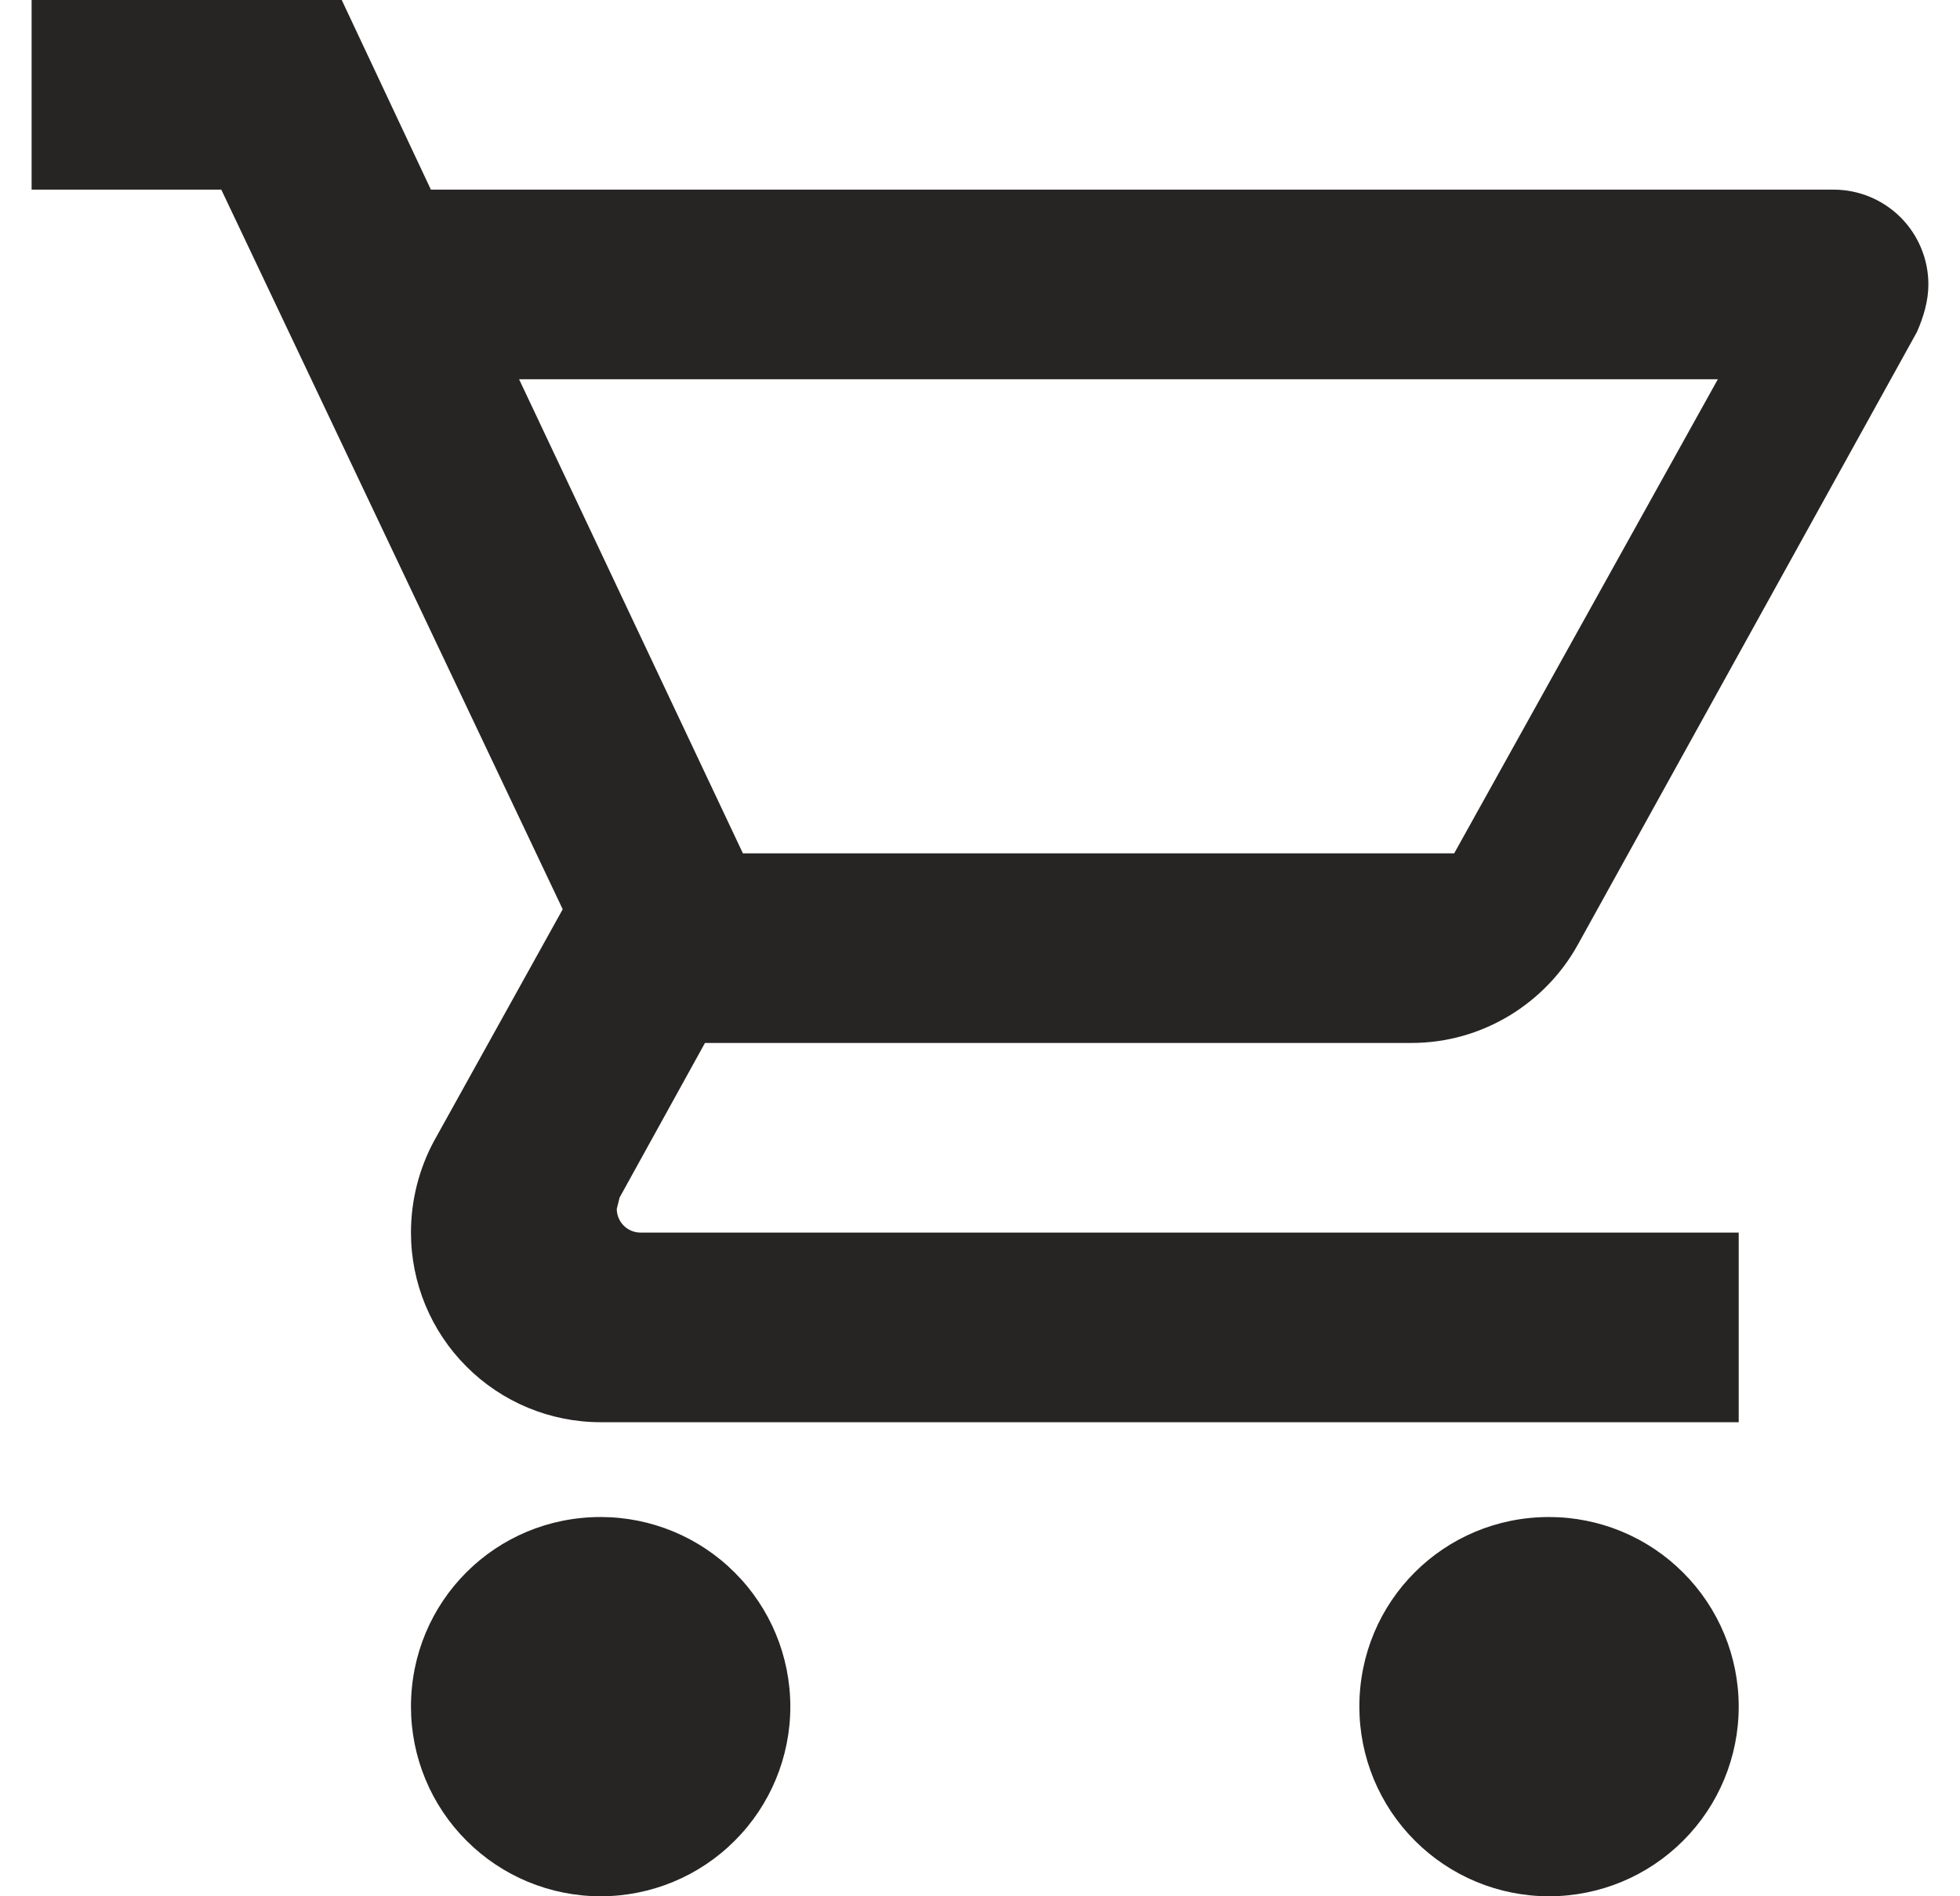<svg width="31" height="30" viewBox="0 0 31 30" fill="none" xmlns="http://www.w3.org/2000/svg">
<path d="M24.5 24C25.296 24 26.059 24.316 26.621 24.879C27.184 25.441 27.5 26.204 27.5 27C27.5 27.796 27.184 28.559 26.621 29.121C26.059 29.684 25.296 30 24.5 30C23.704 30 22.941 29.684 22.379 29.121C21.816 28.559 21.5 27.796 21.5 27C21.5 25.335 22.835 24 24.5 24ZM0.5 0H5.405L6.815 3H29C29.398 3 29.779 3.158 30.061 3.439C30.342 3.721 30.5 4.102 30.5 4.5C30.5 4.755 30.425 5.01 30.32 5.25L24.95 14.955C24.44 15.87 23.45 16.5 22.325 16.5H11.15L9.8 18.945L9.755 19.125C9.755 19.224 9.795 19.32 9.865 19.39C9.935 19.46 10.03 19.5 10.13 19.5H27.5V22.5H9.5C8.704 22.5 7.941 22.184 7.379 21.621C6.816 21.059 6.5 20.296 6.5 19.5C6.5 18.975 6.635 18.48 6.86 18.06L8.9 14.385L3.5 3H0.5V0ZM9.5 24C10.296 24 11.059 24.316 11.621 24.879C12.184 25.441 12.5 26.204 12.5 27C12.5 27.796 12.184 28.559 11.621 29.121C11.059 29.684 10.296 30 9.5 30C8.704 30 7.941 29.684 7.379 29.121C6.816 28.559 6.5 27.796 6.5 27C6.5 25.335 7.835 24 9.5 24ZM23 13.5L27.17 6H8.21L11.75 13.5H23Z" fill="#272424"/>
</svg>
